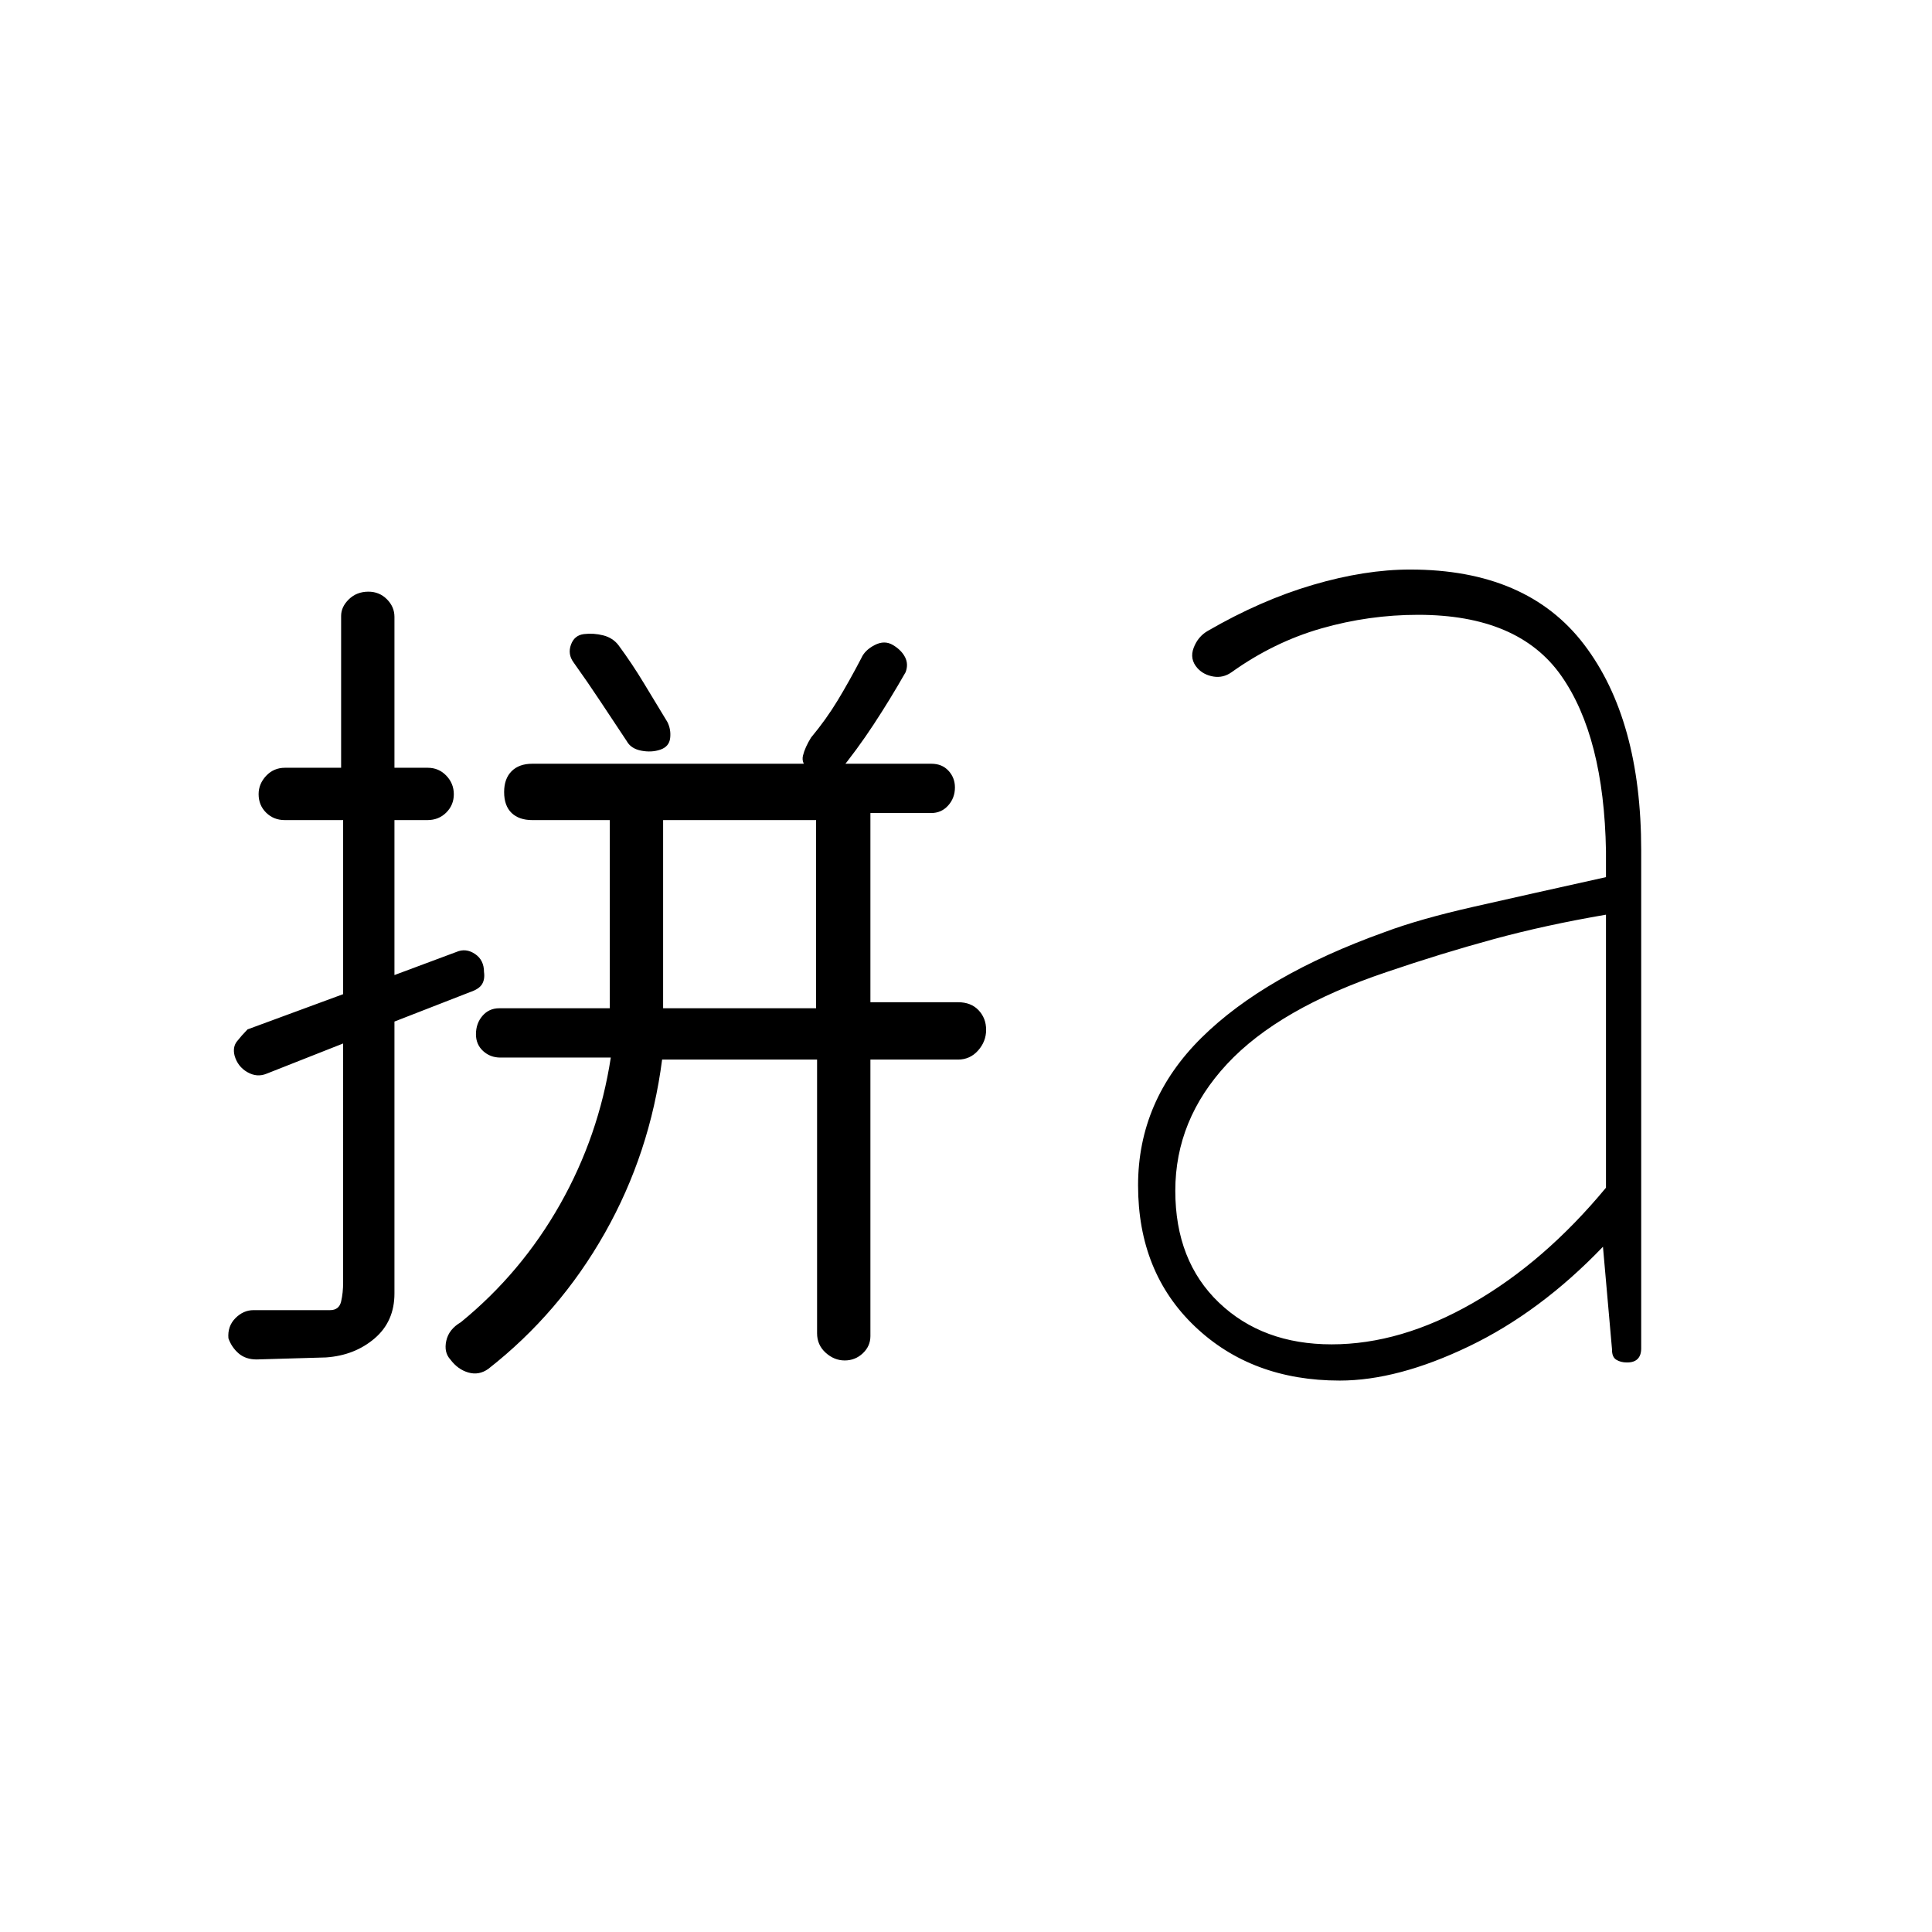 <svg xmlns="http://www.w3.org/2000/svg" height="20" viewBox="0 96 960 960" width="20"><path d="M329.5 597h76v-93.5h-76V597ZM162 770.5l-34.5 1q-5.433 0-8.917-3-3.483-3-5.083-7.5-.5-6 3.462-10 3.961-4 9.038-4h38q4.5 0 5.5-4.292 1-4.291 1-9.496V614.5l-38 15q-4.8 2-9.583-.75-4.784-2.75-6.35-8.179-1.067-4.252 1.152-7.087 2.219-2.836 5.281-5.984l47.5-17.5v-86.5h-29.011q-5.489 0-9.239-3.686-3.75-3.685-3.75-9.214 0-5.1 3.75-9.1t9.375-4H169.5v-75.456q0-4.521 3.876-8.283 3.876-3.761 9.705-3.761 5.419 0 9.169 3.761 3.75 3.762 3.75 8.739v75h16.545q5.455 0 9.205 3.9t3.75 9.25q0 5.35-3.755 9.1-3.754 3.75-9.386 3.75H196v77l30.846-11.5q4.654-2 9.154 1t4.5 9q.5 3.643-1 6.071-1.5 2.429-6 3.929L196 603.608v135.098q0 13.943-9.888 22.368Q176.224 769.5 162 770.5Zm167-148q-6 46.5-28.5 86.25t-57.872 67.444Q238 779.5 232.75 778t-8.942-6.433Q220.5 768 221.75 762.25T229 753q30-24.5 49.25-58.5t25.25-73h-54.857q-5.047 0-8.595-3.258-3.548-3.258-3.548-8.304 0-5.438 3.252-9.188 3.252-3.75 8.29-3.75H303v-93.5h-38.5q-6.6 0-10.3-3.56-3.7-3.559-3.7-10.369 0-6.628 3.7-10.35 3.7-3.721 10.3-3.721h198.286q5.305 0 8.509 3.471 3.205 3.47 3.205 8.295 0 5.234-3.362 8.984-3.363 3.75-8.48 3.75H432.5v94h43.561q6.439 0 10.189 3.974t3.75 9.75q0 5.776-4 10.276t-10 4.5h-43.5v137.414q0 4.972-3.766 8.529-3.766 3.557-9 3.557t-9.484-3.852Q406 764.295 406 758.5v-136h-77Zm73.191-144q-4.191-3-3.191-7.068t4-8.932q7.5-9 13.25-18.5T428 423q1.727-3.941 6.614-6.471 4.886-2.529 9.078-.029 4.193 2.5 6 6 1.808 3.5.308 7.5-7.72 13.552-15.94 26.061Q425.84 468.57 416.5 480q-3 3.5-6.559 2.5t-7.75-4Zm-90.788-14.283q-6.597-9.903-13.009-19.608-6.413-9.704-13.394-19.466-3-4.072-1.298-8.792 1.703-4.721 6.5-5.286 4.798-.565 9.558.649 4.761 1.215 7.593 4.917 6.794 9.232 12.618 18.897 5.823 9.665 11.647 19.219Q333.5 458.5 333 462.75t-4.879 5.75q-4.379 1.5-9.516.5-5.137-1-7.202-4.783ZM661.702 764q34.335 0 70.067-20.5Q767.5 723 798 686.169V550.5q-30.056 5.136-55.921 12.184Q716.214 569.731 689 579q-53.5 18-79.25 45.656T584 687.669q0 34.867 21.692 55.599Q627.383 764 661.702 764Zm3.998 18q-43.7 0-71.95-26.888Q565.5 728.223 565.5 685q0-42.178 31.5-73.339t91.12-52.546q17.089-6.415 44.089-12.542T798 531.844v-13Q797 462 775.75 431.75q-21.25-30.25-71.083-30.25-24.462 0-48.065 6.75Q633 415 612 430q-4.233 3-9.104 2.167-4.87-.834-7.896-4.167-4-4.5-1.878-10.096 2.121-5.595 6.986-8.404 26.375-15.276 52.284-22.888Q678.3 379 700.683 379q58.062 0 86.439 37.256Q815.5 453.512 815.5 518.5V766q0 3.455-1.757 5.227-1.758 1.773-5.19 1.773h-.214q-3.025 0-5.216-1.353-2.192-1.354-2.123-5.147l-4.5-51q-31.147 32.463-66.574 49.481Q694.5 782 665.7 782Z"/></svg>